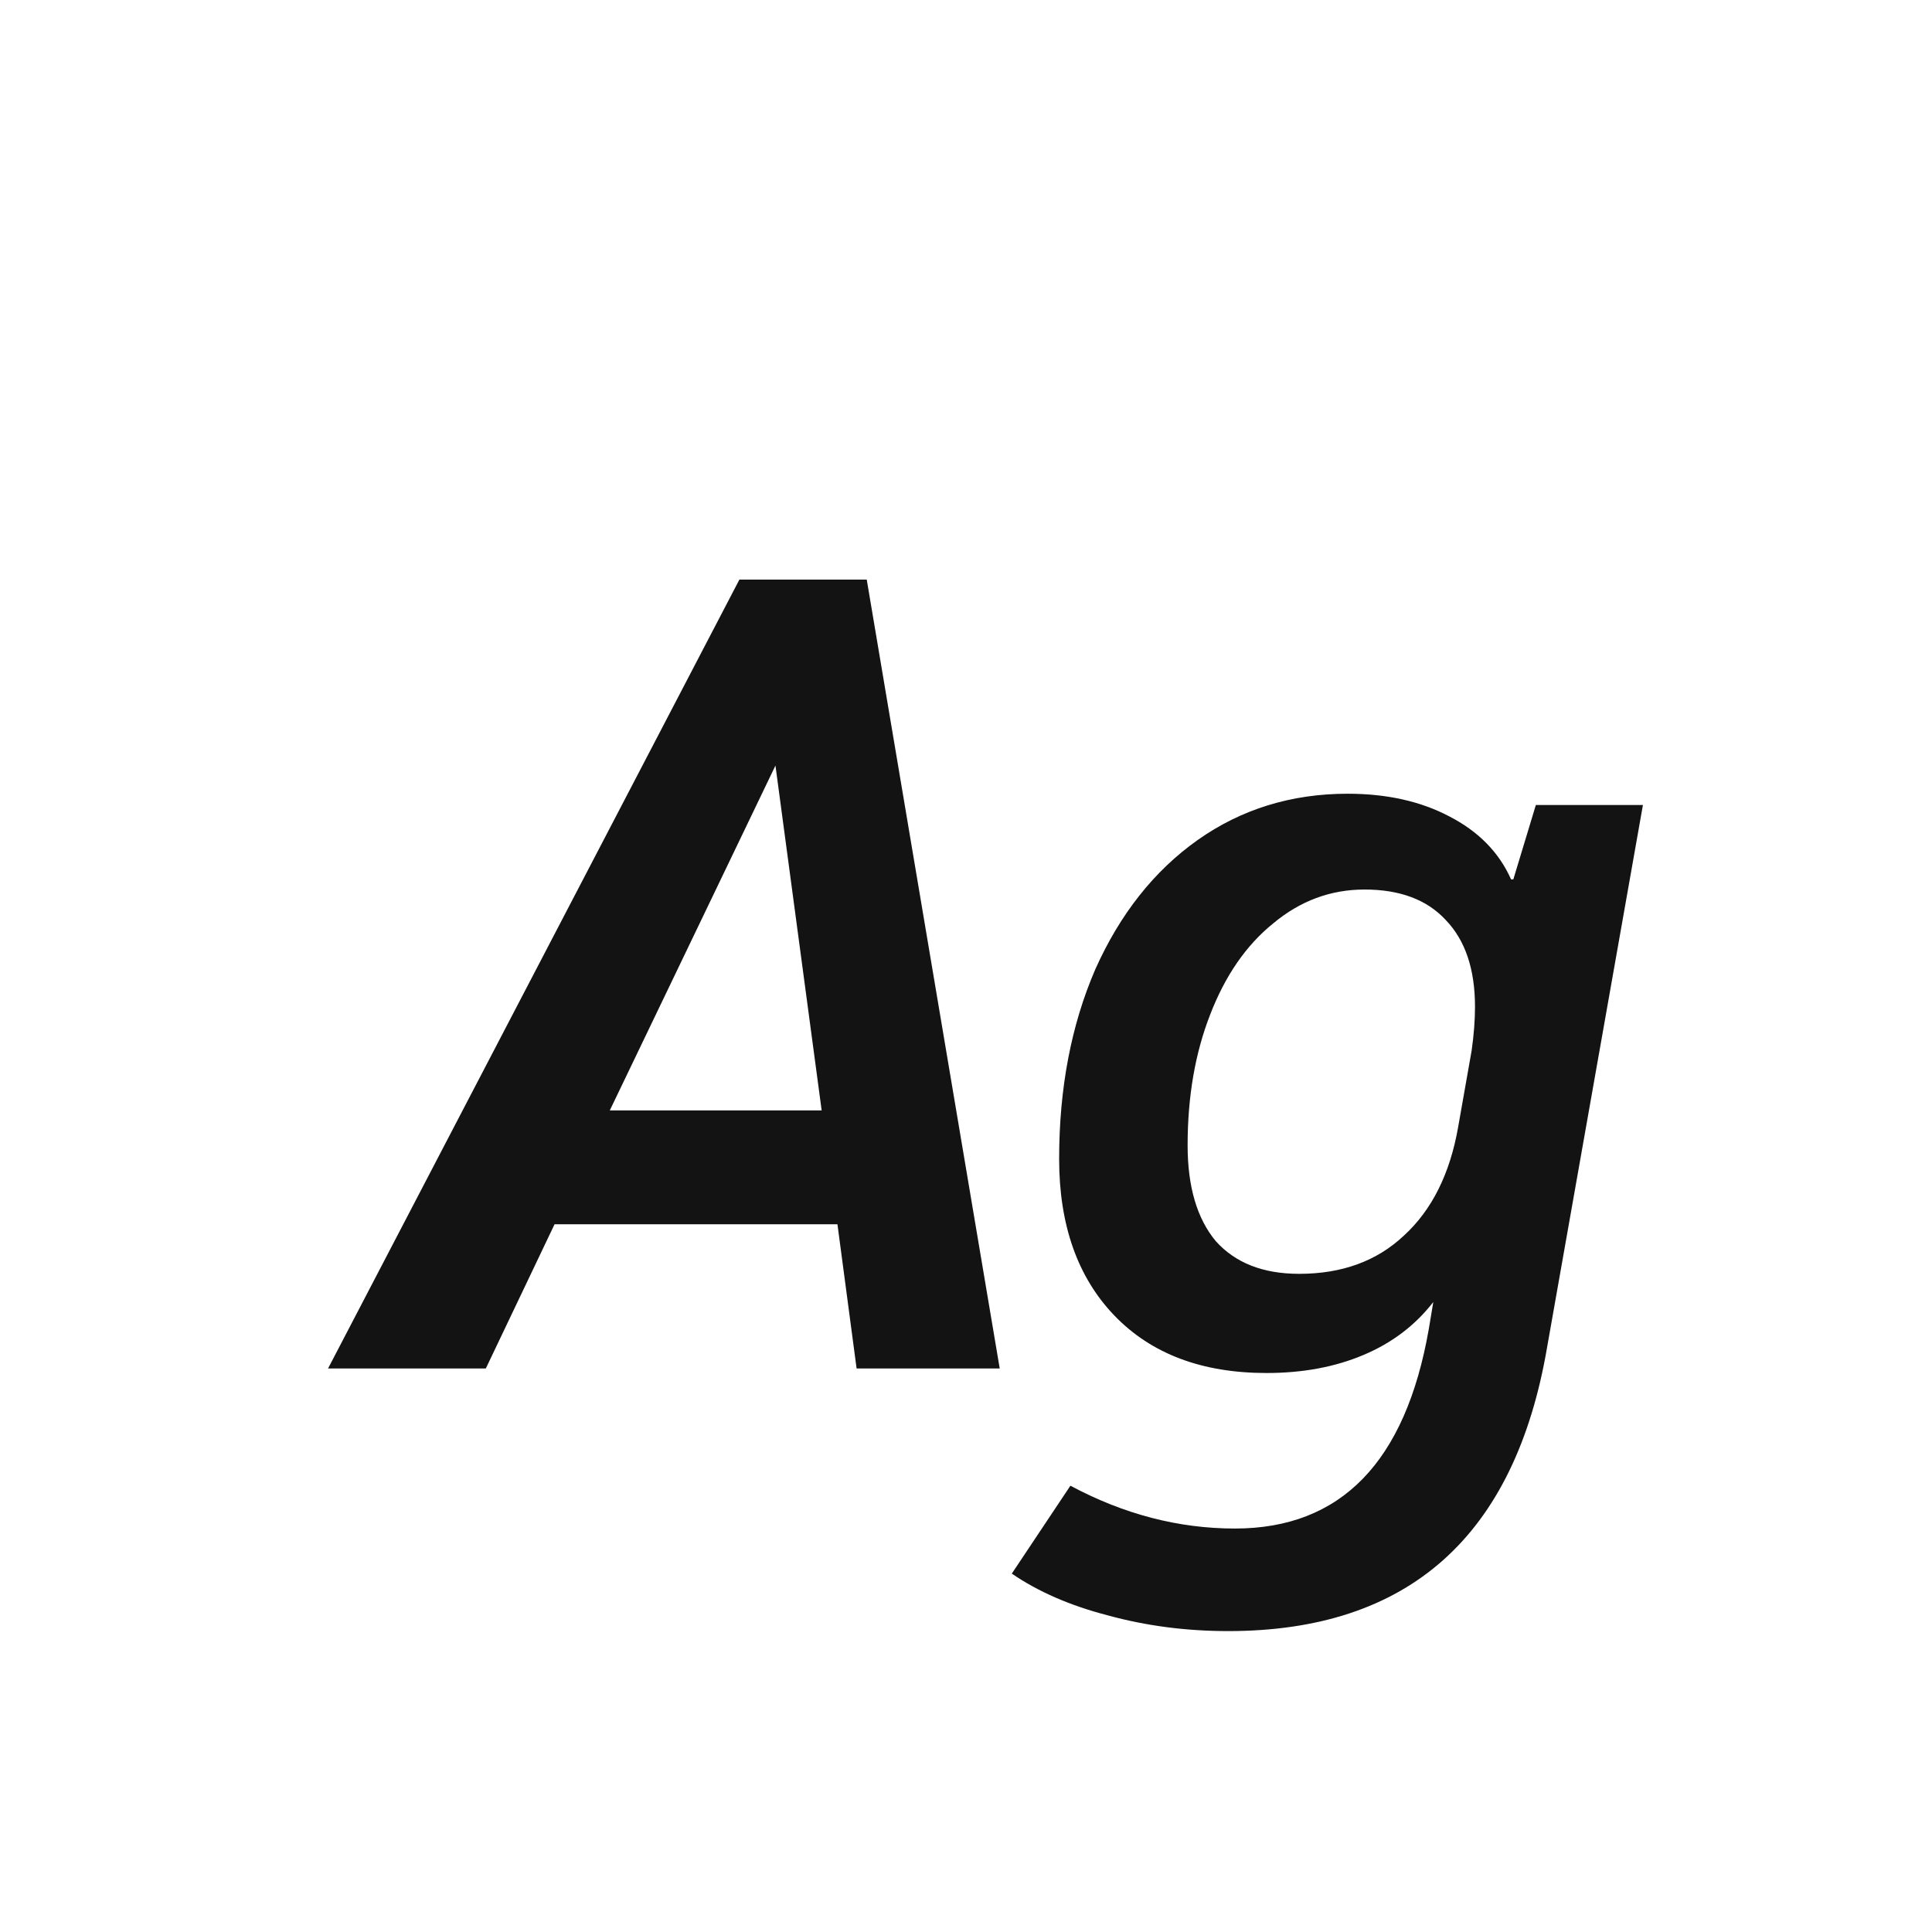 <svg width="24" height="24" viewBox="0 0 24 24" fill="none" xmlns="http://www.w3.org/2000/svg">
<path d="M10.403 15.208H6.889L6.035 17H4.075L9.185 7.2H10.767L12.419 17H10.641L10.403 15.208ZM10.207 13.794L9.633 9.51L7.575 13.794H10.207ZM20.409 10L19.219 16.734C18.818 19.086 17.497 20.262 15.257 20.262C14.735 20.262 14.235 20.197 13.759 20.066C13.293 19.945 12.896 19.772 12.569 19.548L13.297 18.456C13.96 18.811 14.641 18.988 15.341 18.988C16.657 18.988 17.46 18.162 17.749 16.51L17.805 16.174C17.581 16.463 17.292 16.683 16.937 16.832C16.583 16.982 16.181 17.056 15.733 17.056C14.931 17.056 14.301 16.818 13.843 16.342C13.386 15.866 13.157 15.217 13.157 14.396C13.157 13.519 13.307 12.735 13.605 12.044C13.913 11.354 14.338 10.817 14.879 10.434C15.421 10.052 16.041 9.86 16.741 9.86C17.227 9.86 17.647 9.954 18.001 10.14C18.365 10.327 18.622 10.588 18.771 10.924H18.799L19.079 10H20.409ZM18.281 13.052C18.309 12.856 18.323 12.674 18.323 12.506C18.323 12.04 18.202 11.68 17.959 11.428C17.726 11.176 17.39 11.05 16.951 11.05C16.531 11.05 16.153 11.19 15.817 11.47C15.481 11.741 15.22 12.119 15.033 12.604C14.847 13.08 14.753 13.621 14.753 14.228C14.753 14.742 14.87 15.138 15.103 15.418C15.346 15.689 15.691 15.824 16.139 15.824C16.671 15.824 17.105 15.665 17.441 15.348C17.787 15.031 18.011 14.583 18.113 14.004L18.281 13.052Z" fill="#131313"/>
</svg>
